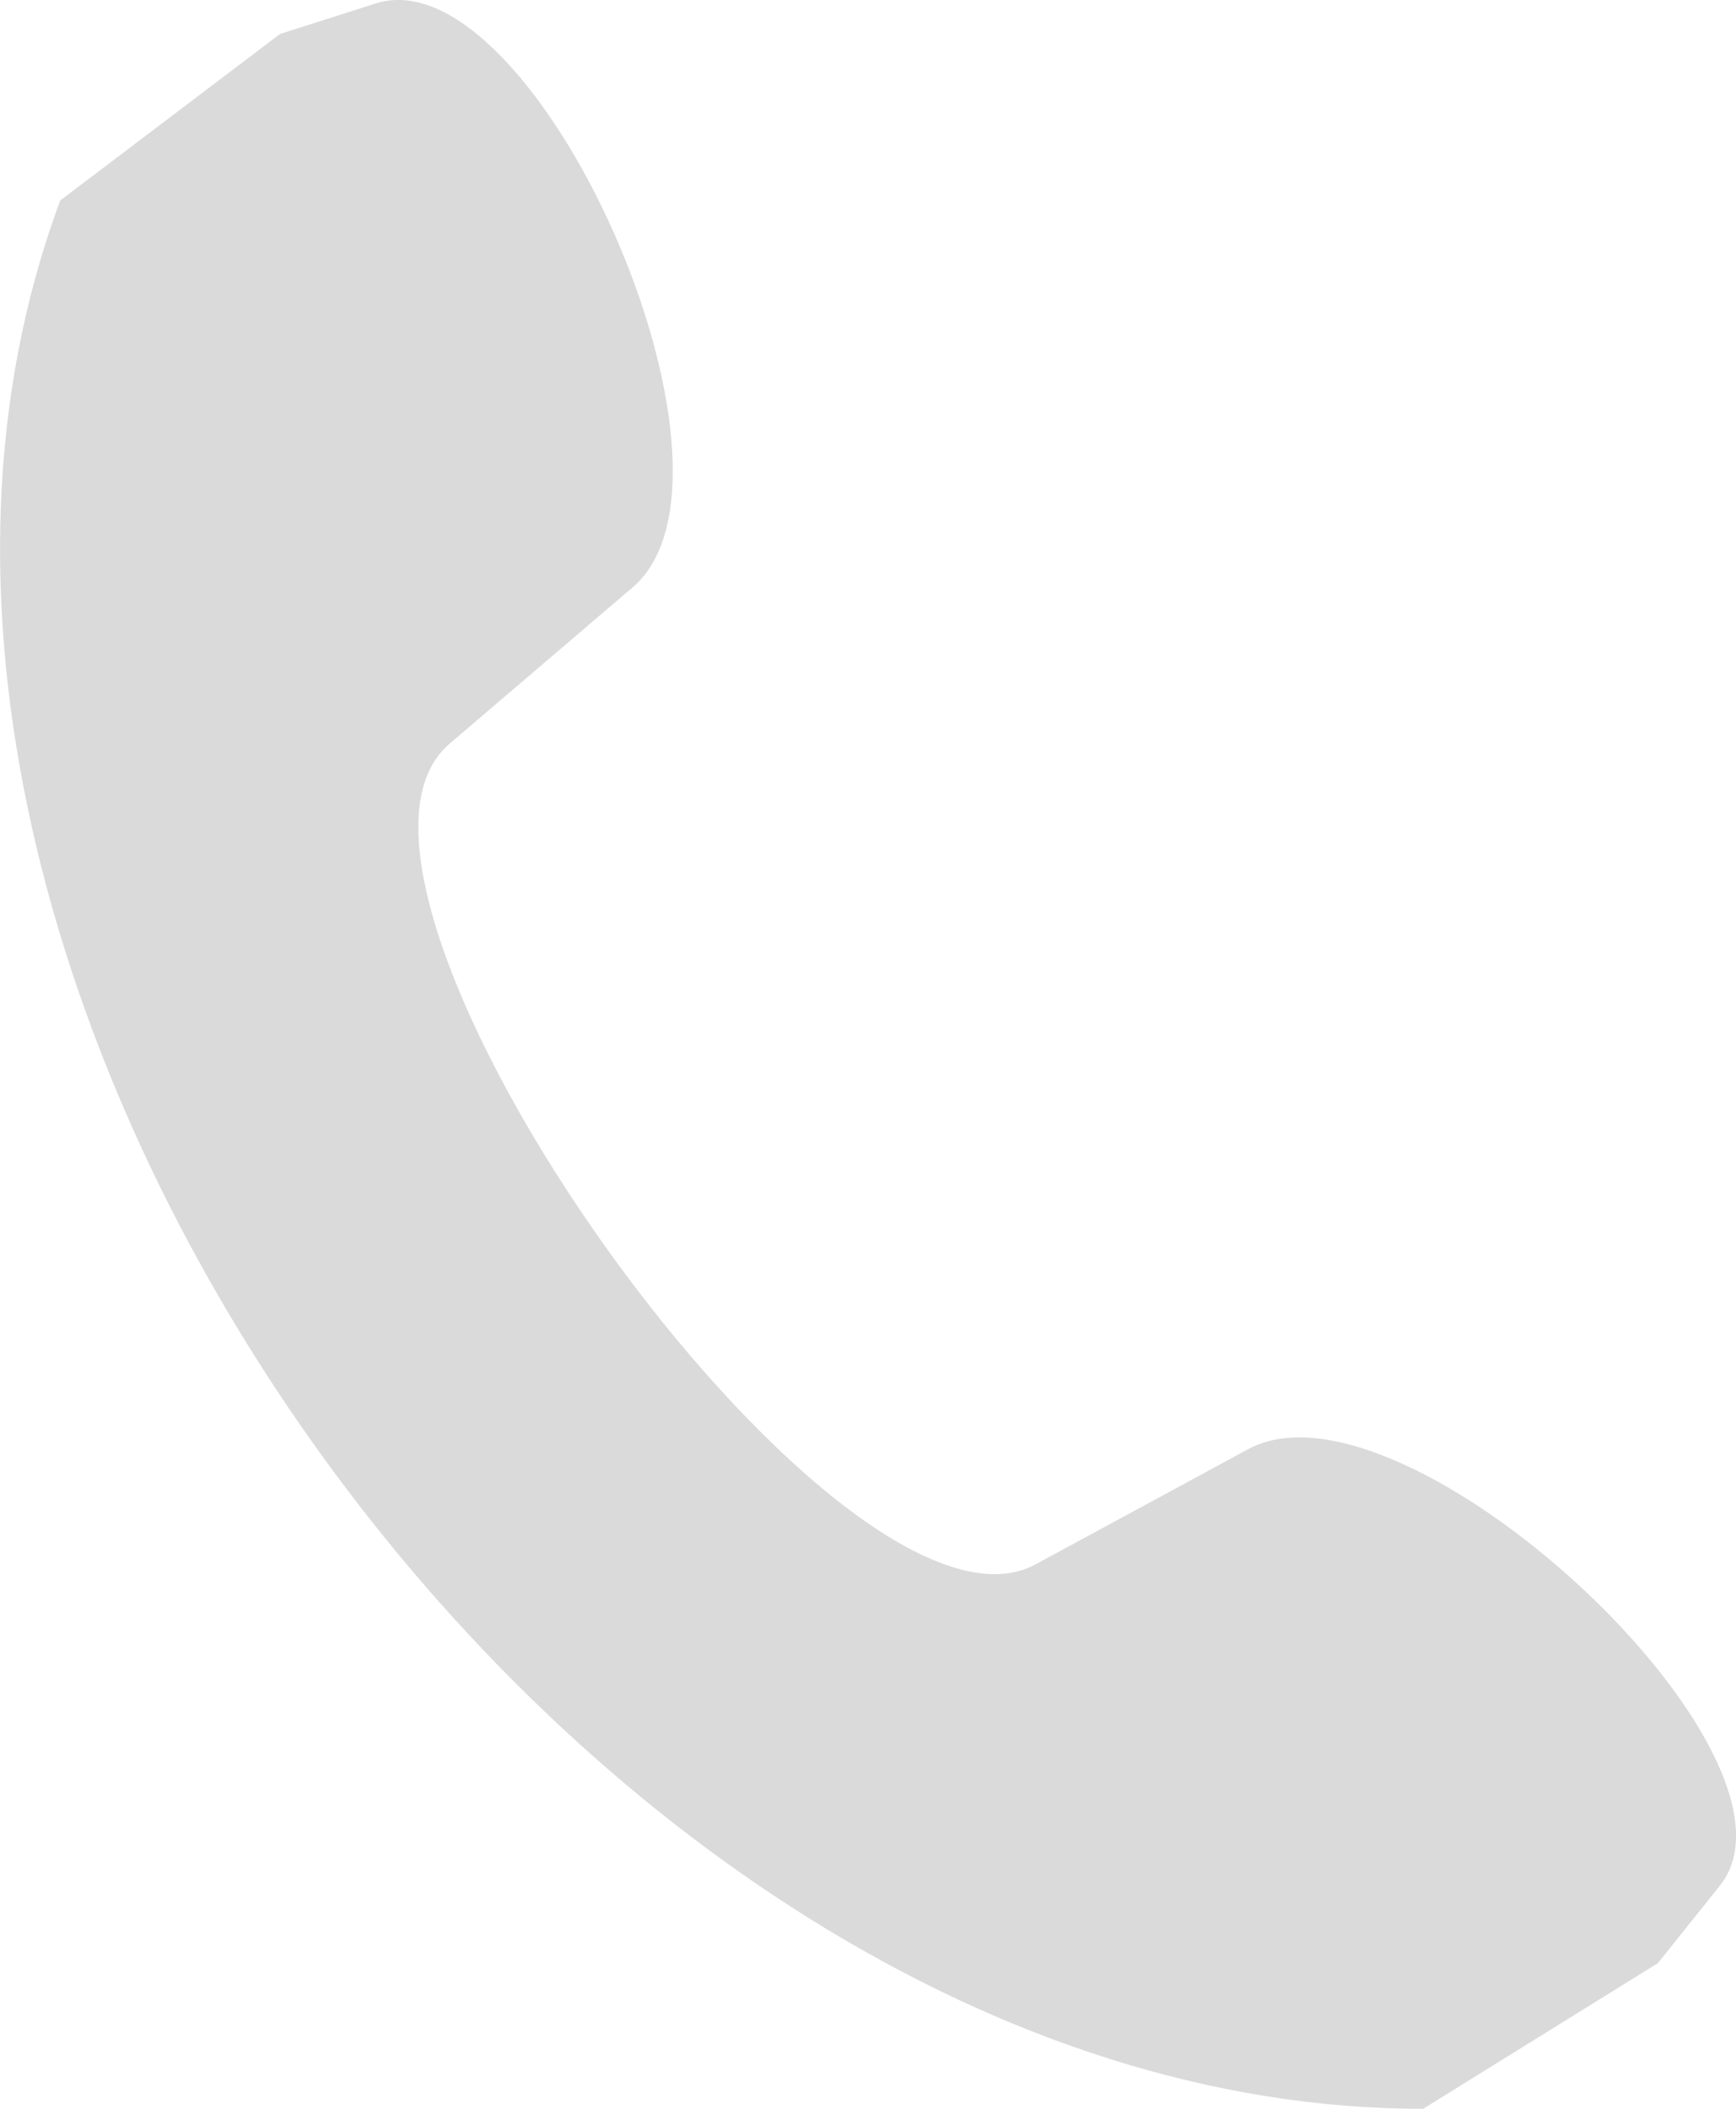 <svg width="14" height="17" viewBox="0 0 14 17" fill="none" xmlns="http://www.w3.org/2000/svg">
<path fill-rule="evenodd" clip-rule="evenodd" d="M0.486 1.616L2.258 0.274L3.029 0.028C4.31 -0.382 6.175 3.792 5.109 4.729L3.619 6.001C2.284 7.174 6.763 13.443 8.344 12.615L10.074 11.678C11.336 11.017 14.701 14.161 13.87 15.201L13.37 15.826L11.477 17C4.656 17.006 -1.853 7.896 0.486 1.616L0.486 1.616Z" fill="#DADADA"/>
</svg>
